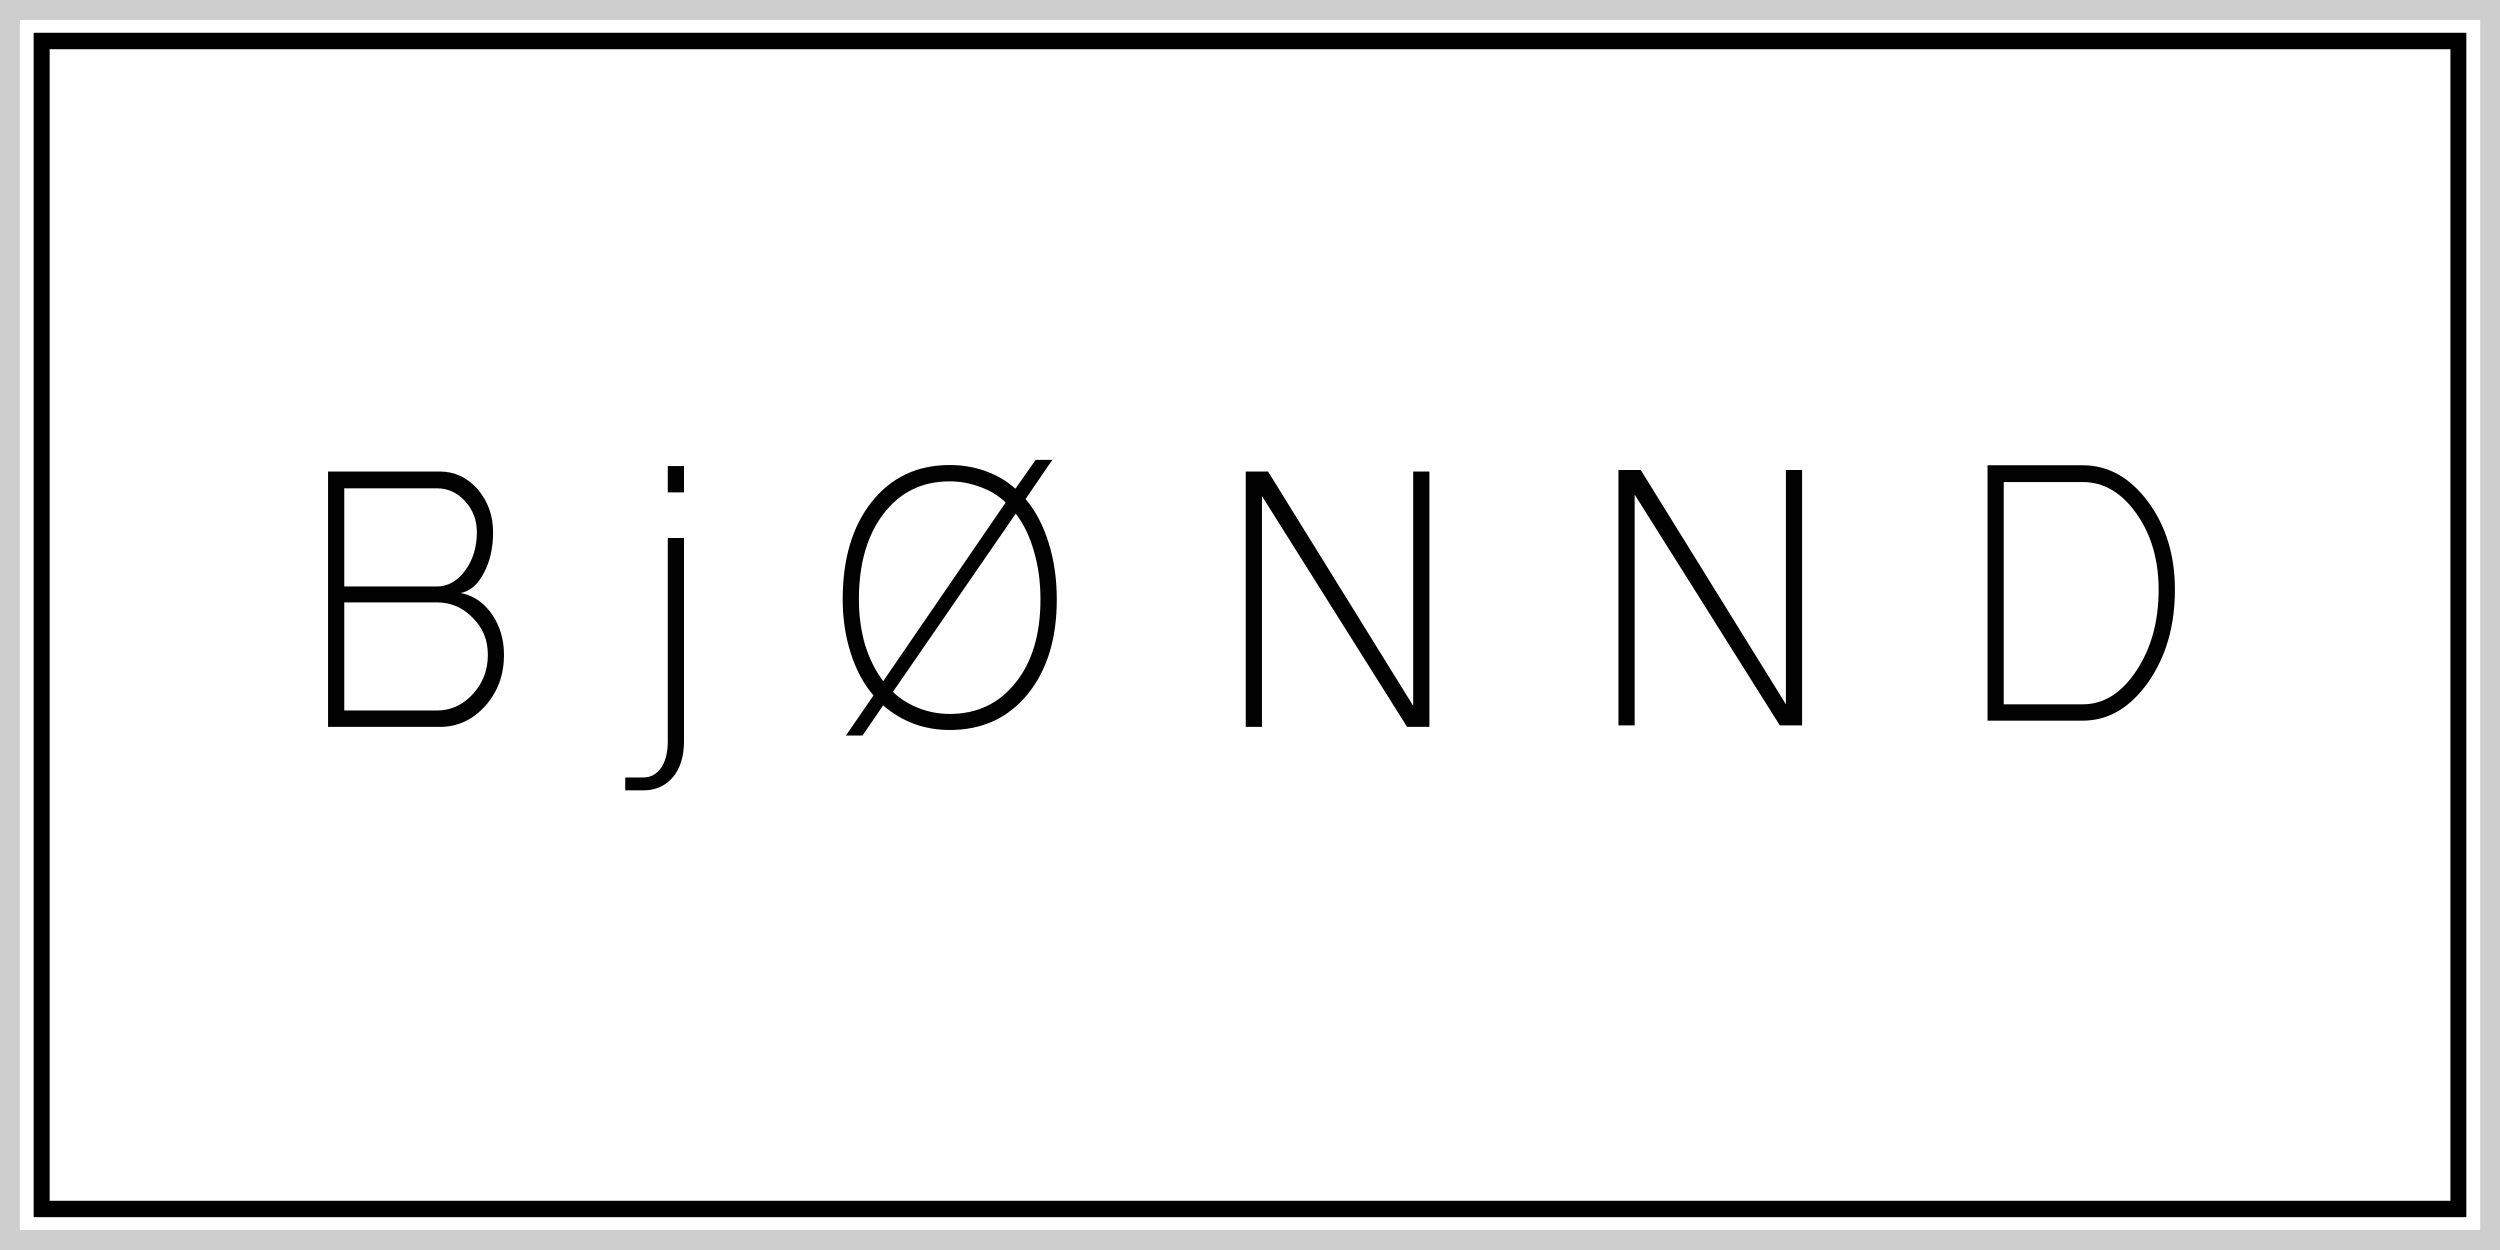 <svg width="112" height="56" viewBox="0 0 112 56" fill="none" xmlns="http://www.w3.org/2000/svg">
<g clip-path="url(#clip0_201_4958)">
<path d="M110.492 54.529H1.508V1.468H110.492V54.529ZM2.224 53.795H109.779V2.205H2.224V53.795Z" fill="black"/>
<path d="M111.823 0.184H0.179V55.816H111.823V0.184Z" stroke="#CFCECE" stroke-width="1.42" stroke-miterlimit="10"/>
<path d="M14.697 21.124H19.71C20.363 21.124 20.928 21.389 21.399 21.915C21.858 22.454 22.09 23.098 22.09 23.845C22.09 24.553 21.951 25.162 21.672 25.679C21.404 26.192 21.059 26.488 20.635 26.566C21.192 26.669 21.659 26.983 22.035 27.51C22.398 28.036 22.579 28.648 22.579 29.344C22.579 30.231 22.299 30.991 21.745 31.621C21.175 32.251 20.497 32.565 19.71 32.565H14.697V21.124ZM19.566 26.275C20.063 26.275 20.486 26.037 20.837 25.562C21.188 25.087 21.364 24.514 21.364 23.845C21.364 23.305 21.188 22.841 20.837 22.454C20.486 22.068 20.063 21.876 19.566 21.876H15.423V26.275H19.566ZM19.566 31.831C20.197 31.831 20.734 31.587 21.182 31.097C21.631 30.609 21.856 30.023 21.856 29.341C21.856 28.659 21.631 28.132 21.182 27.681C20.734 27.217 20.194 26.986 19.566 26.986H15.423V31.828H19.566V31.831Z" fill="#010101"/>
<path d="M28.011 34.83H28.828C29.155 34.83 29.42 34.682 29.627 34.386C29.821 34.09 29.917 33.699 29.917 33.208V24.102H30.643V33.208C30.643 33.878 30.479 34.412 30.154 34.809C29.814 35.208 29.372 35.408 28.828 35.408H28.011V34.83ZM29.917 20.88H30.643V22.058H29.917V20.88Z" fill="#010101"/>
<path d="M39.566 31.6L38.641 32.952H37.897L39.132 31.157C38.683 30.63 38.346 30 38.116 29.266C37.874 28.519 37.753 27.715 37.753 26.854C37.753 25.028 38.189 23.567 39.062 22.473C39.934 21.381 41.096 20.833 42.549 20.833C43.119 20.833 43.651 20.924 44.147 21.103C44.657 21.285 45.103 21.547 45.491 21.894L46.399 20.602H47.143L45.945 22.358C46.394 22.885 46.739 23.541 46.981 24.327C47.224 25.1 47.344 25.941 47.344 26.856C47.344 28.62 46.908 30.034 46.036 31.102C45.163 32.171 44.001 32.703 42.549 32.703C41.409 32.703 40.418 32.337 39.568 31.603L39.566 31.6ZM43.908 21.816C43.472 21.65 43.018 21.565 42.546 21.565C41.311 21.565 40.325 22.047 39.586 23.012C38.847 23.977 38.479 25.256 38.479 26.851C38.479 27.572 38.57 28.246 38.751 28.877C38.946 29.507 39.218 30.054 39.568 30.516L45.055 22.509C44.727 22.2 44.346 21.97 43.91 21.814L43.908 21.816ZM45.506 30.576C46.245 29.65 46.613 28.407 46.613 26.851C46.613 26.078 46.517 25.365 46.323 24.709C46.142 24.052 45.87 23.487 45.506 23.01L40.002 30.998C40.34 31.32 40.736 31.564 41.182 31.733C41.618 31.901 42.072 31.984 42.544 31.984C43.779 31.984 44.765 31.515 45.504 30.576H45.506Z" fill="#010101"/>
<path d="M55.81 32.565V21.124H56.808L63.311 31.621V21.124H64.037V32.565H63.038L56.536 22.224V32.565H55.81Z" fill="#010101"/>
<path d="M72.507 32.498V21.056H73.505L80.008 31.553V21.056H80.734V32.498H79.736L73.233 22.156V32.498H72.507Z" fill="#010101"/>
<path d="M89.042 20.844H93.311C94.448 20.844 95.424 21.391 96.236 22.483C97.035 23.565 97.436 24.875 97.436 26.42C97.436 28.041 97.037 29.424 96.236 30.568C95.424 31.712 94.451 32.285 93.311 32.285H89.042V20.844ZM93.311 31.553C94.244 31.553 95.043 31.053 95.709 30.049C96.374 29.045 96.707 27.837 96.707 26.42C96.707 25.082 96.374 23.943 95.709 23.004C95.043 22.065 94.244 21.596 93.311 21.596H89.768V31.553H93.311Z" fill="#010101"/>
</g>
<defs>
<clipPath id="clip0_201_4958">
<rect width="112" height="56" fill="white"/>
</clipPath>
</defs>
</svg>
